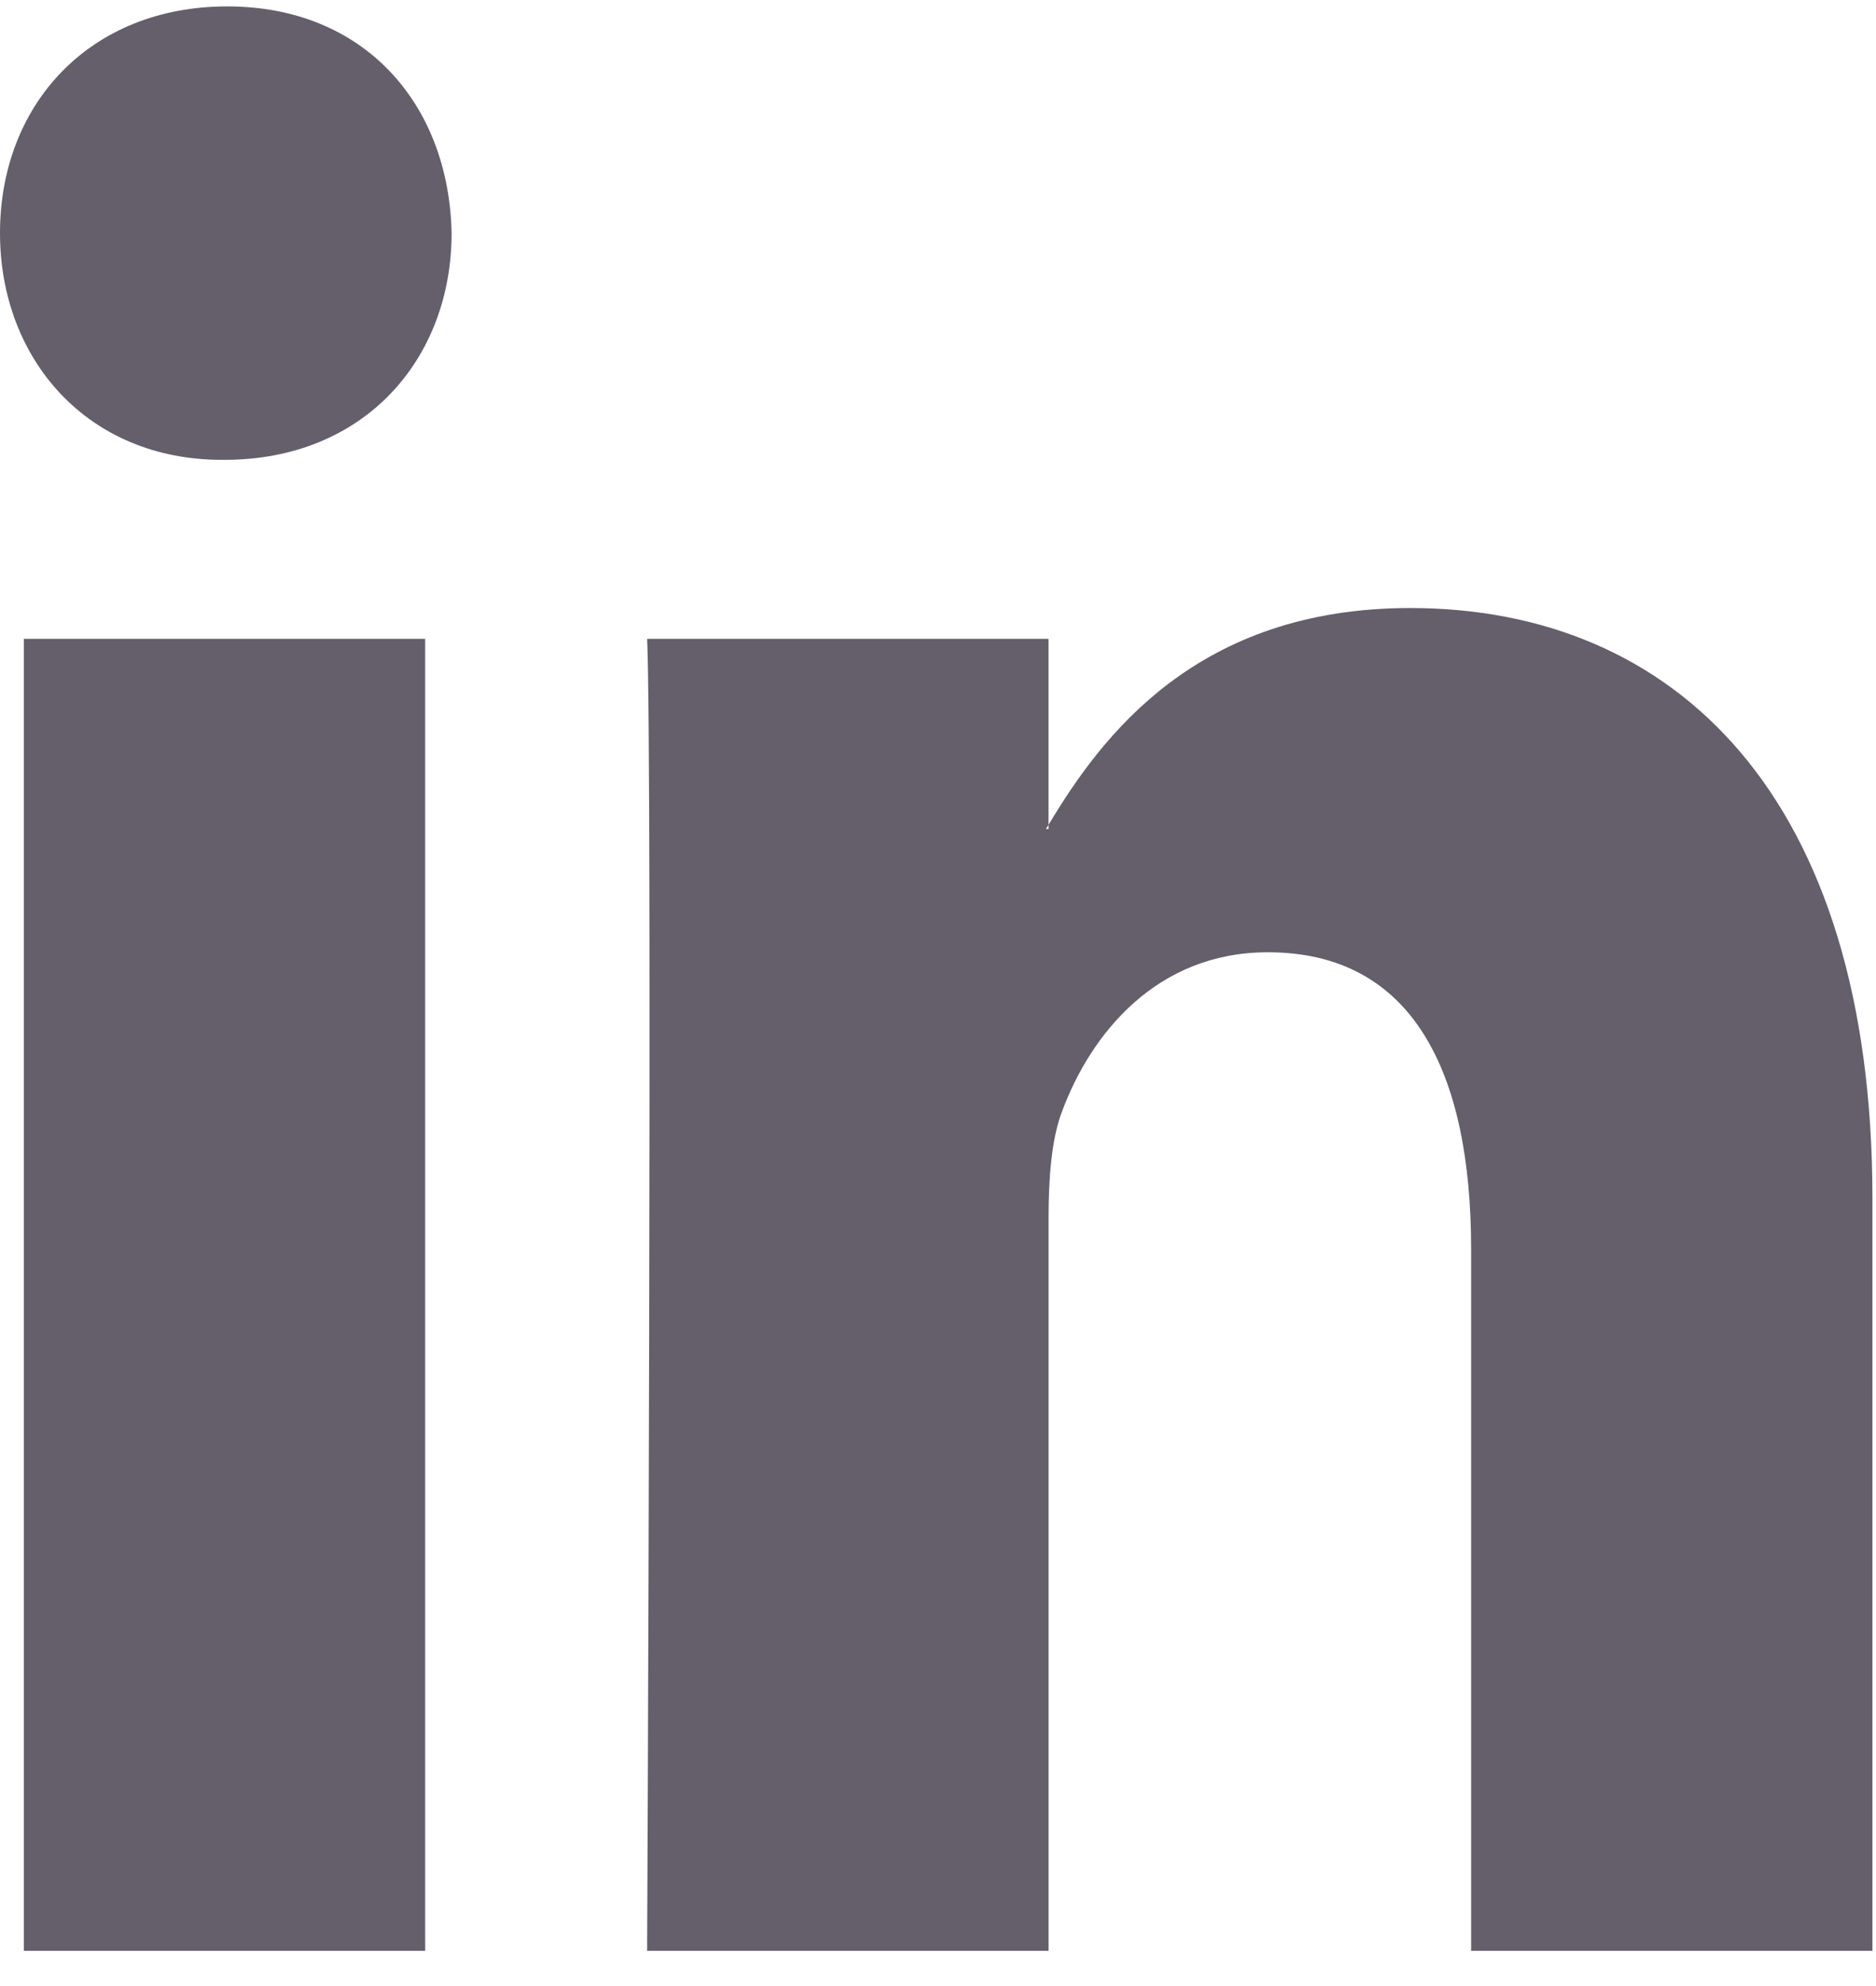 <svg width="51" height="54" viewBox="0 0 51 54" fill="none" xmlns="http://www.w3.org/2000/svg">
    <path d="M50.903 32.588V53.043H39.993V33.958C39.993 29.164 38.415 25.892 34.466 25.892C31.451 25.892 29.657 28.097 28.868 30.23C28.58 30.992 28.506 32.054 28.506 33.121V53.043H17.592C17.592 53.043 17.739 20.719 17.592 17.37H28.505V22.427C28.483 22.465 28.454 22.505 28.433 22.542H28.505V22.427C29.955 20 32.544 16.532 38.34 16.532C45.52 16.532 50.903 21.631 50.903 32.588ZM6.176 0.174C2.442 0.174 0 2.836 0 6.336C0 9.76 2.371 12.503 6.031 12.503H6.104C9.91 12.503 12.277 9.761 12.277 6.336C12.205 2.836 9.91 0.174 6.176 0.174ZM0.648 53.043H11.558V17.37H0.648V53.043Z" fill="#645F6B"/>
</svg>
